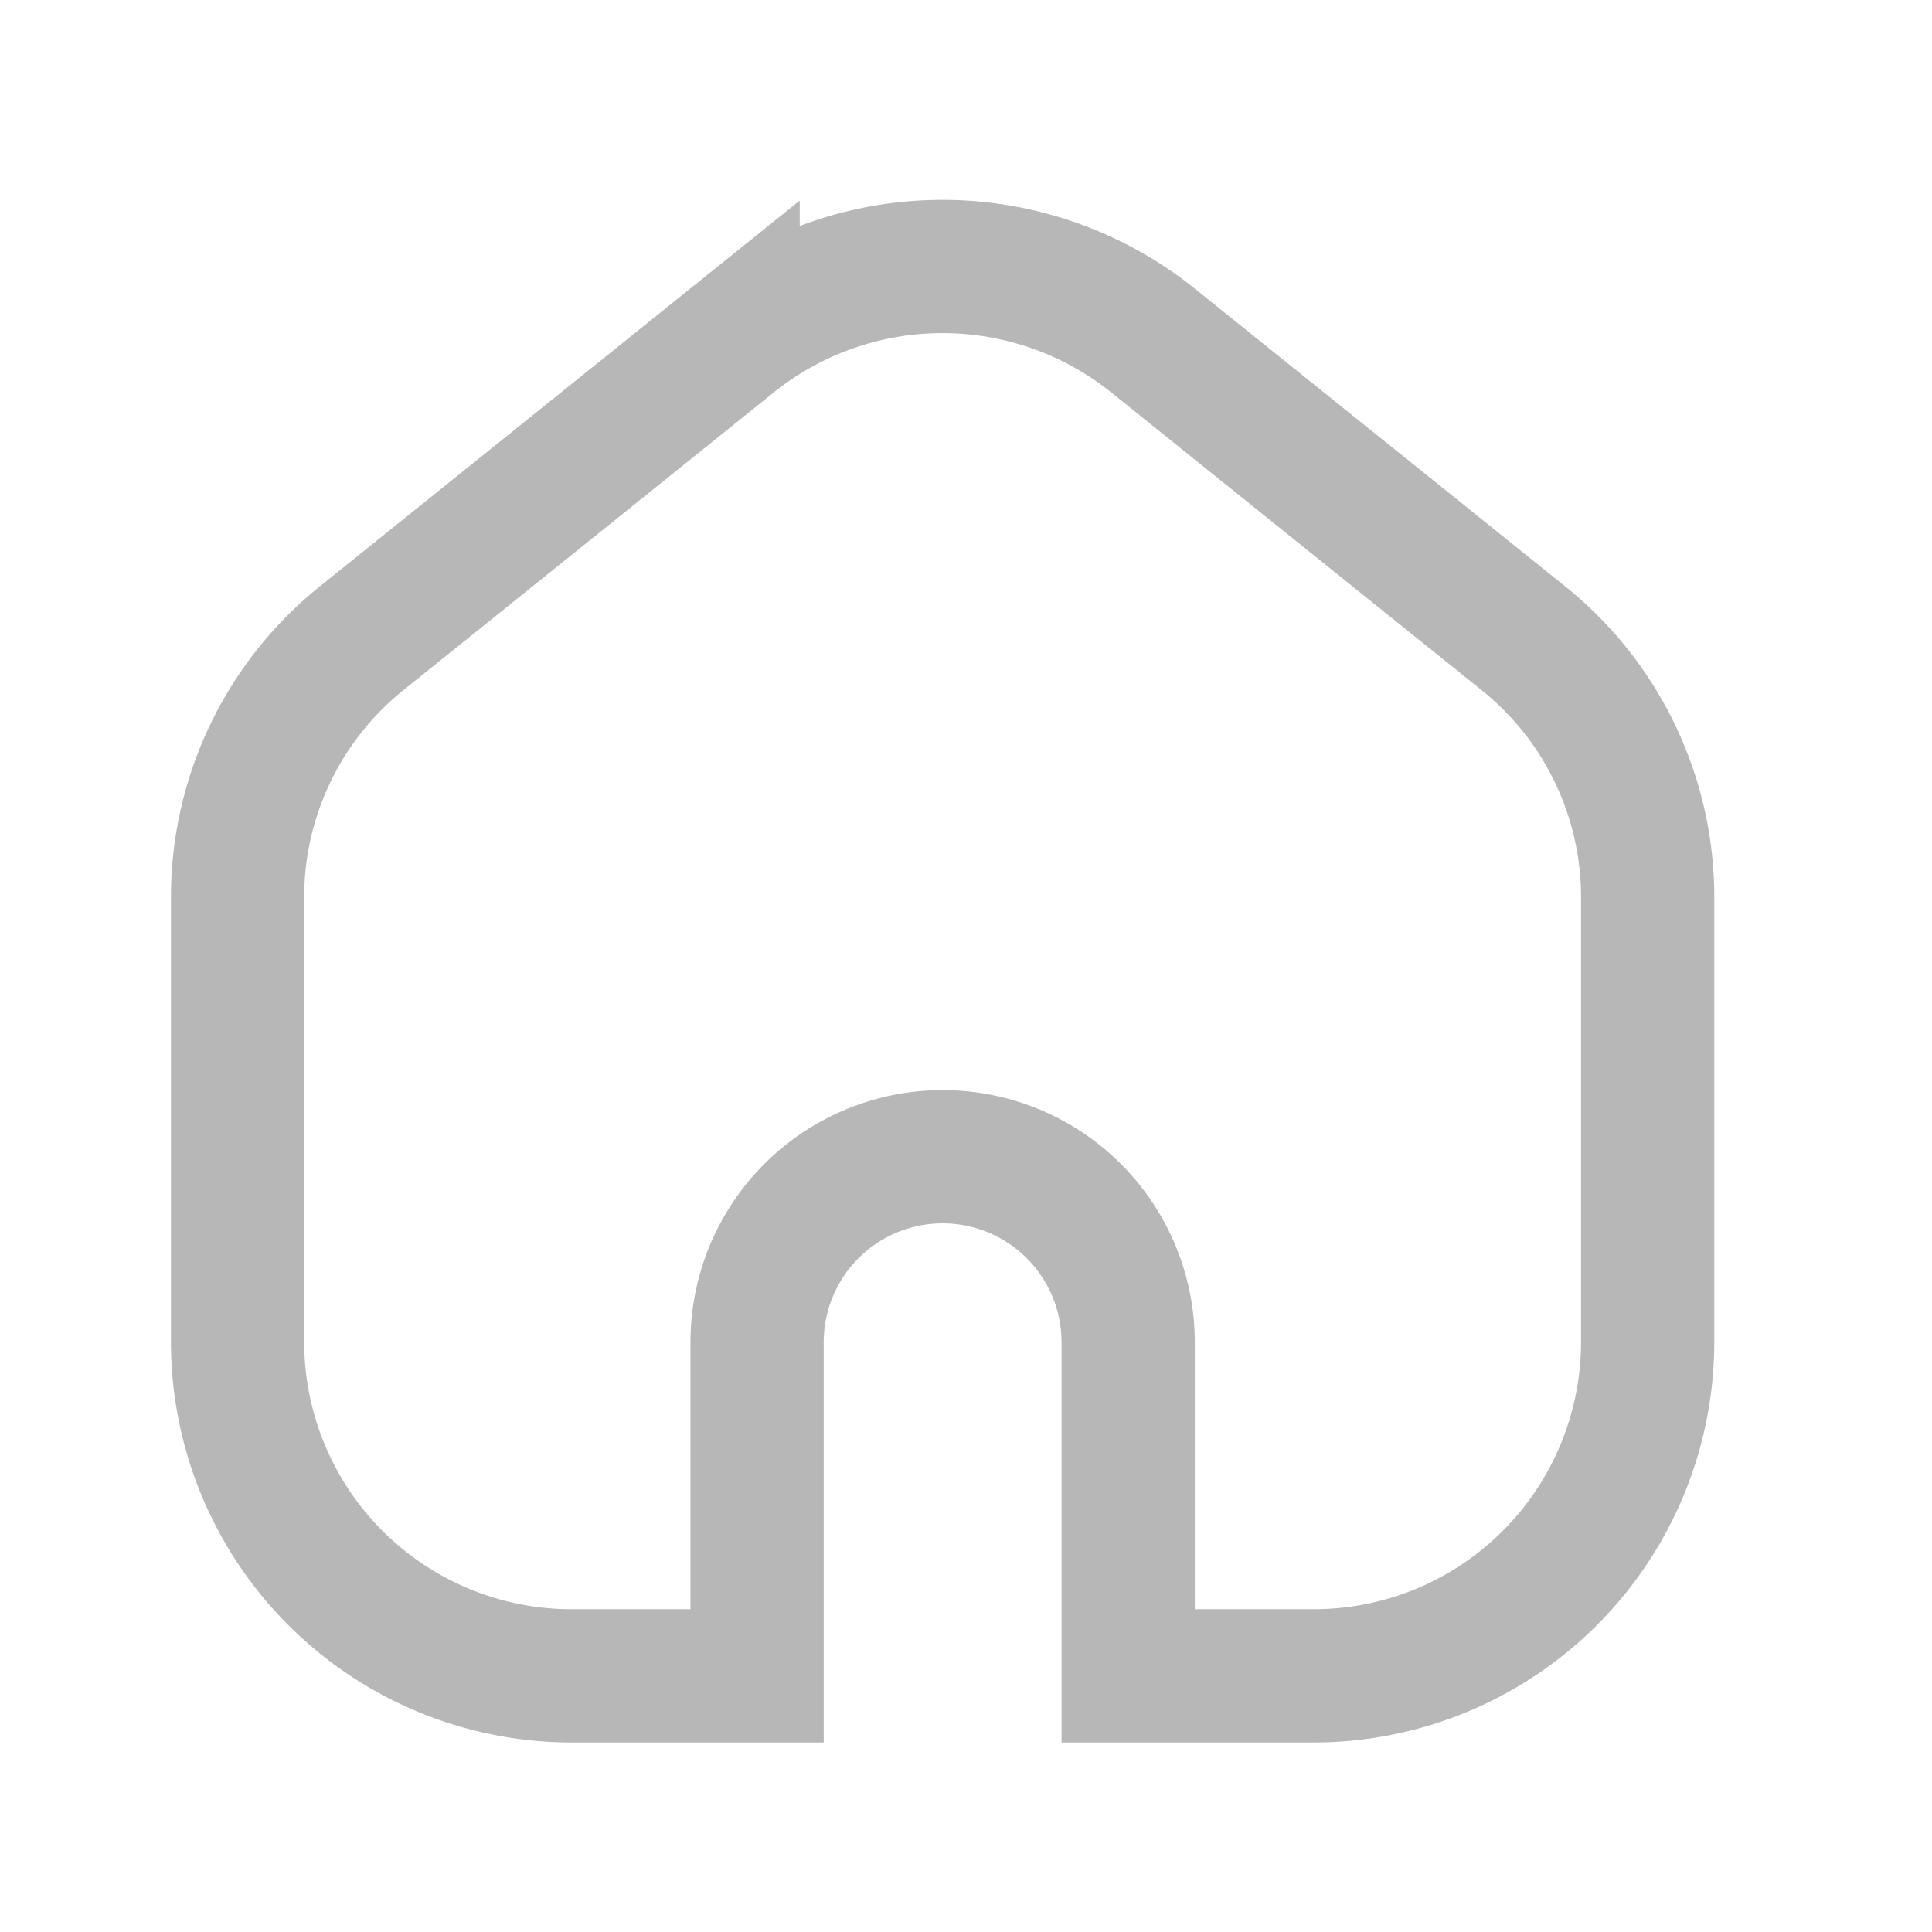 <svg xmlns="http://www.w3.org/2000/svg" xmlns:xlink="http://www.w3.org/1999/xlink" width="29" height="29" viewBox="0 0 29 29">

  <g id="Mask_Group_454" data-name="Mask Group 454" transform="translate(-1070 -957)" clip-path="url(#clip-path)">
    <path id="home-Filled_1_" d="M226.664,2492.983v6.674a5.014,5.014,0,0,1-5.013,5.006h-2.785v-5.007a2.785,2.785,0,0,0-5.57,0v5.007h-2.785a5.015,5.015,0,0,1-5.013-5.006v-6.674a4.986,4.986,0,0,1,1.869-3.9l5.569-4.477a5.048,5.048,0,0,1,6.286,0l5.57,4.477A4.983,4.983,0,0,1,226.664,2492.983Z" transform="translate(868.068 -1522.508)" fill="none" stroke="#b7b7b7" stroke-width="2"/>
  </g>
  <defs>
    <clipPath id="clip-path">
      <rect id="Rectangle_8874" data-name="Rectangle 8874" width="29" height="29" transform="translate(1070 957)" fill="#fff" opacity="0.2"/>
    </clipPath>
  </defs>
</svg>
